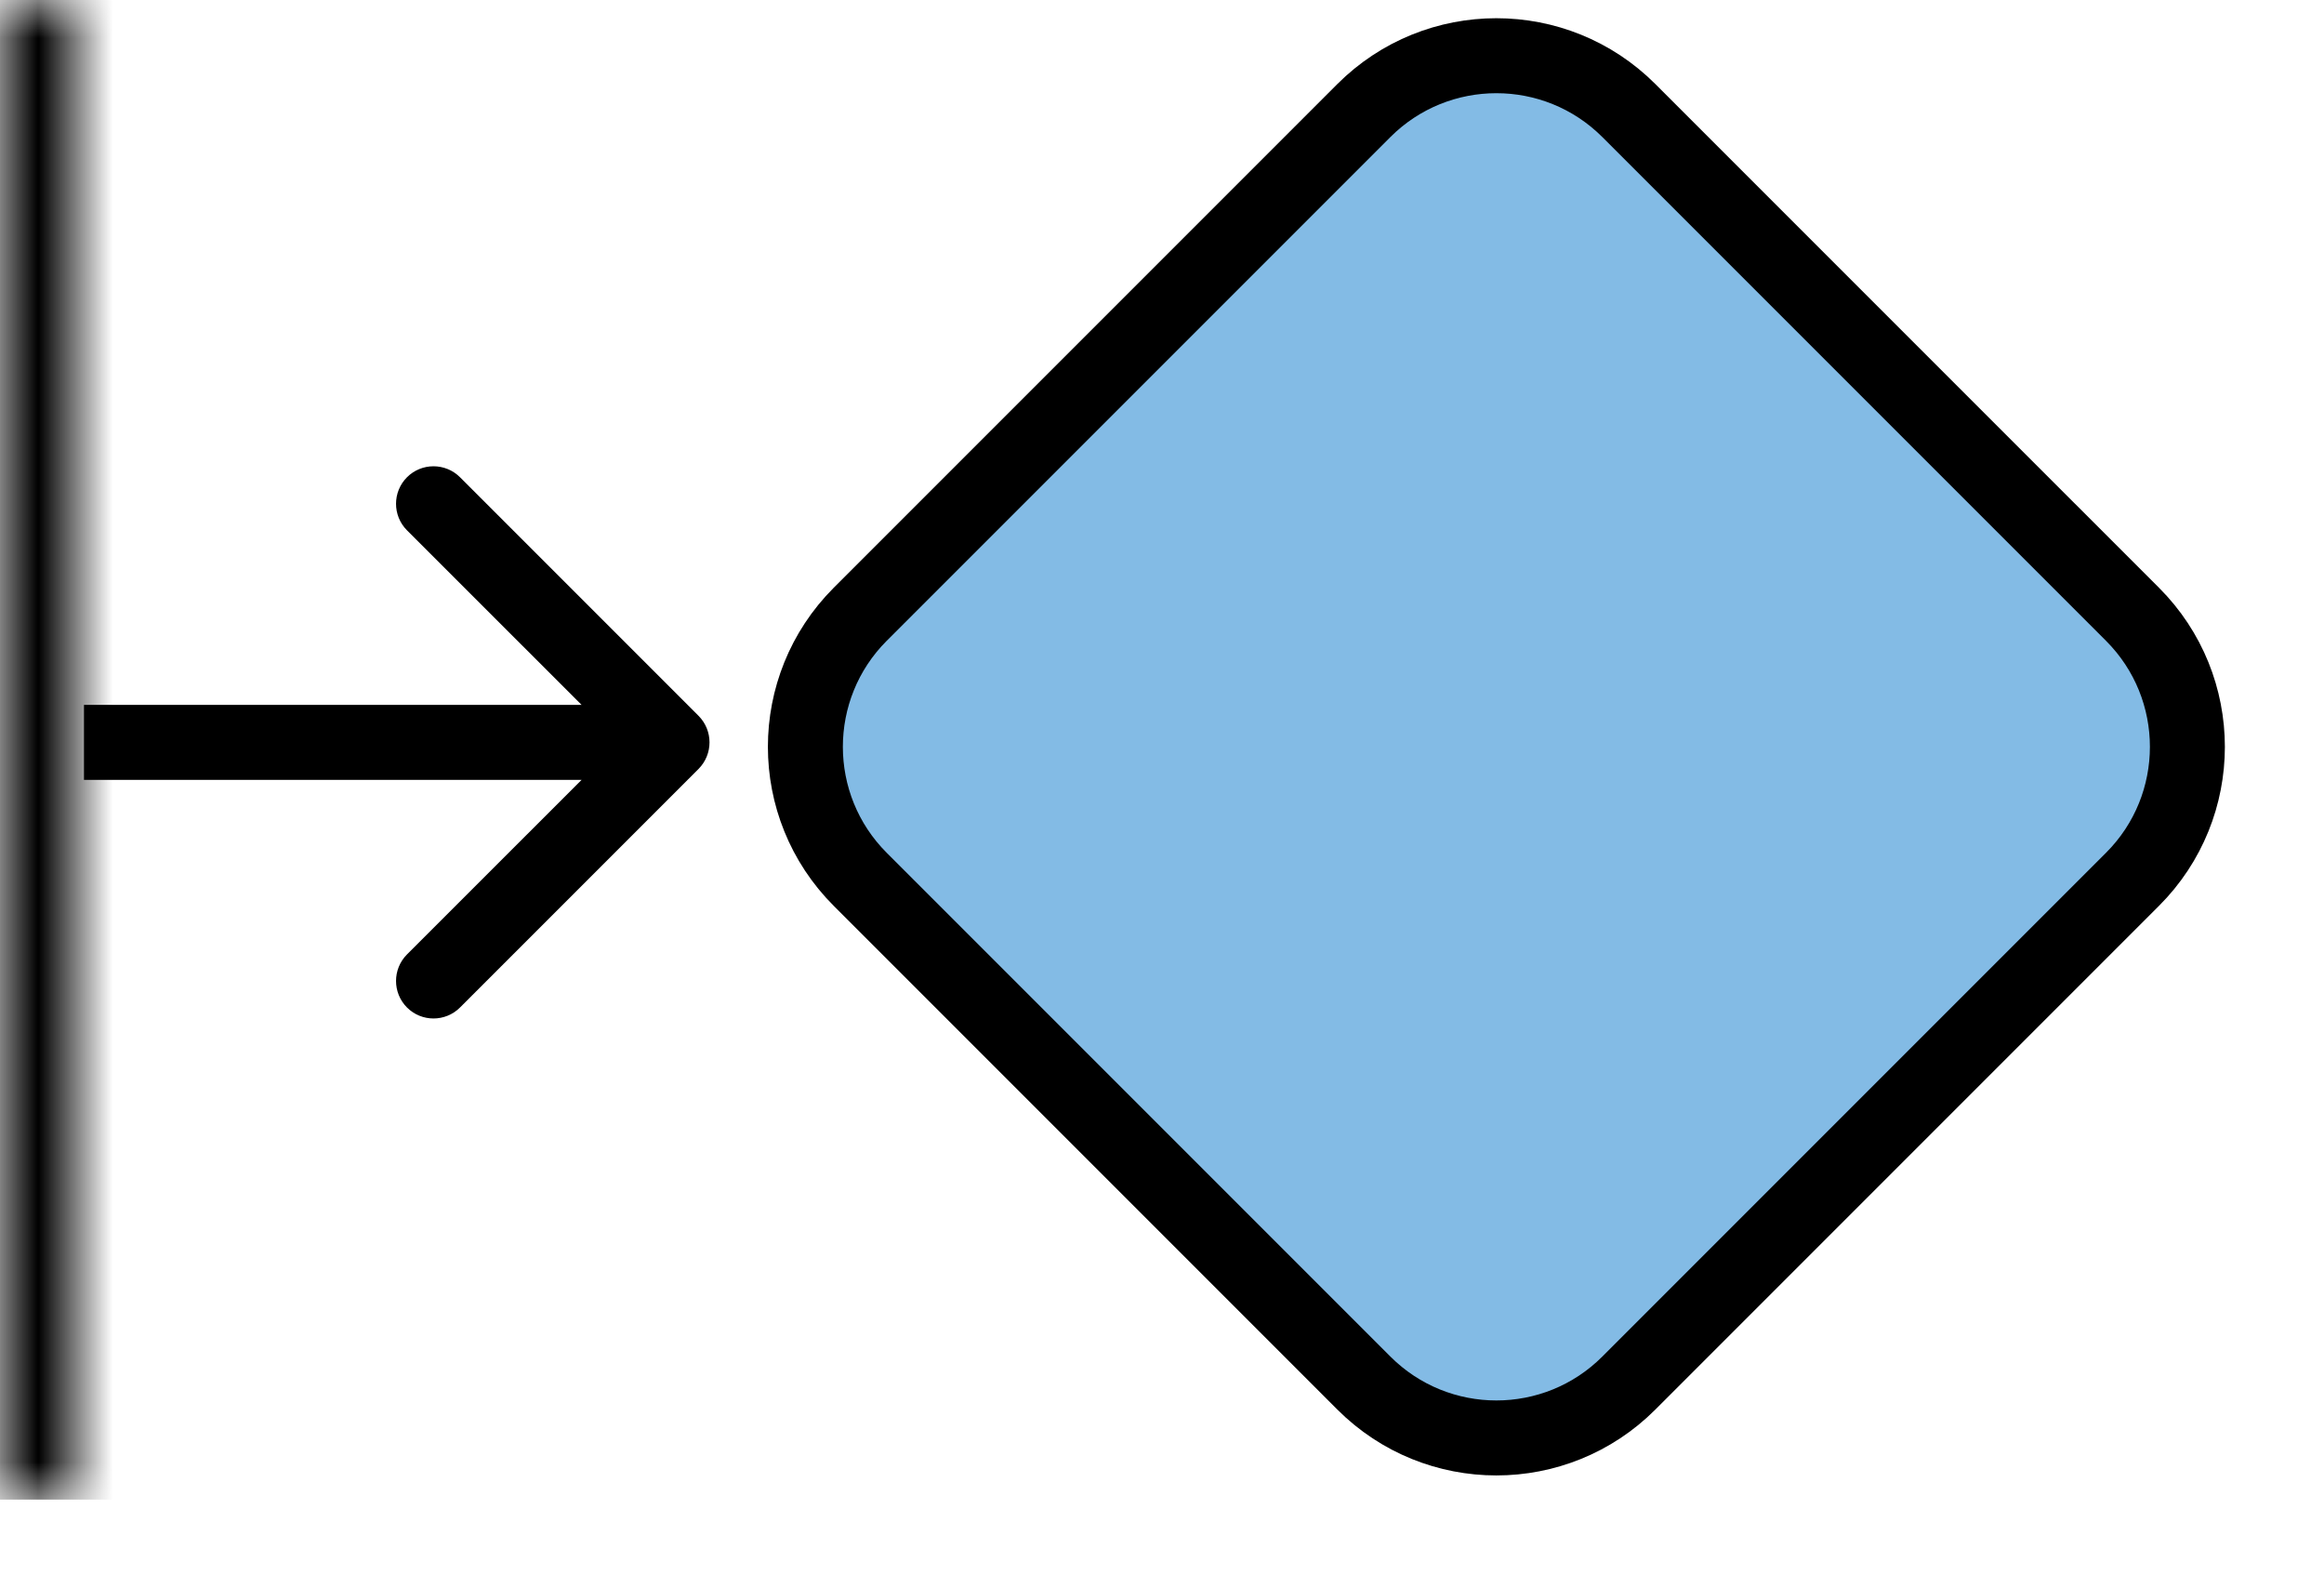 <svg width="31" height="21" viewBox="0 0 31 21" fill="none" xmlns="http://www.w3.org/2000/svg">
<path d="M9.318 10.255C9.513 10.059 9.513 9.743 9.318 9.547L6.136 6.365C5.941 6.17 5.624 6.17 5.429 6.365C5.234 6.561 5.234 6.877 5.429 7.073L8.258 9.901L5.429 12.729C5.234 12.925 5.234 13.241 5.429 13.437C5.624 13.632 5.941 13.632 6.136 13.437L9.318 10.255ZM1.12 10.401L8.965 10.401L8.965 9.401L1.12 9.401L1.12 10.401Z" fill="black"/>
<mask id="path-2-inside-1_259_137" fill="white">
<path d="M0 20L-8.74228e-07 -1.52588e-05L1 -1.53025e-05L1 20L0 20Z"/>
</mask>
<path d="M-3.97627e-08 -1.52588e-05L8.34465e-07 20L2 20L2 -1.53462e-05L-3.97627e-08 -1.52588e-05Z" fill="black" mask="url(#path-2-inside-1_259_137)"/>
<path d="M11.475 8.192L18.192 1.475C19.169 0.499 20.752 0.499 21.728 1.475L28.445 8.192C29.422 9.169 29.422 10.752 28.445 11.728L21.728 18.445C20.752 19.422 19.169 19.422 18.192 18.445L11.475 11.728C10.499 10.752 10.499 9.169 11.475 8.192Z" fill="#83BBE5" stroke="black"/>
</svg>
